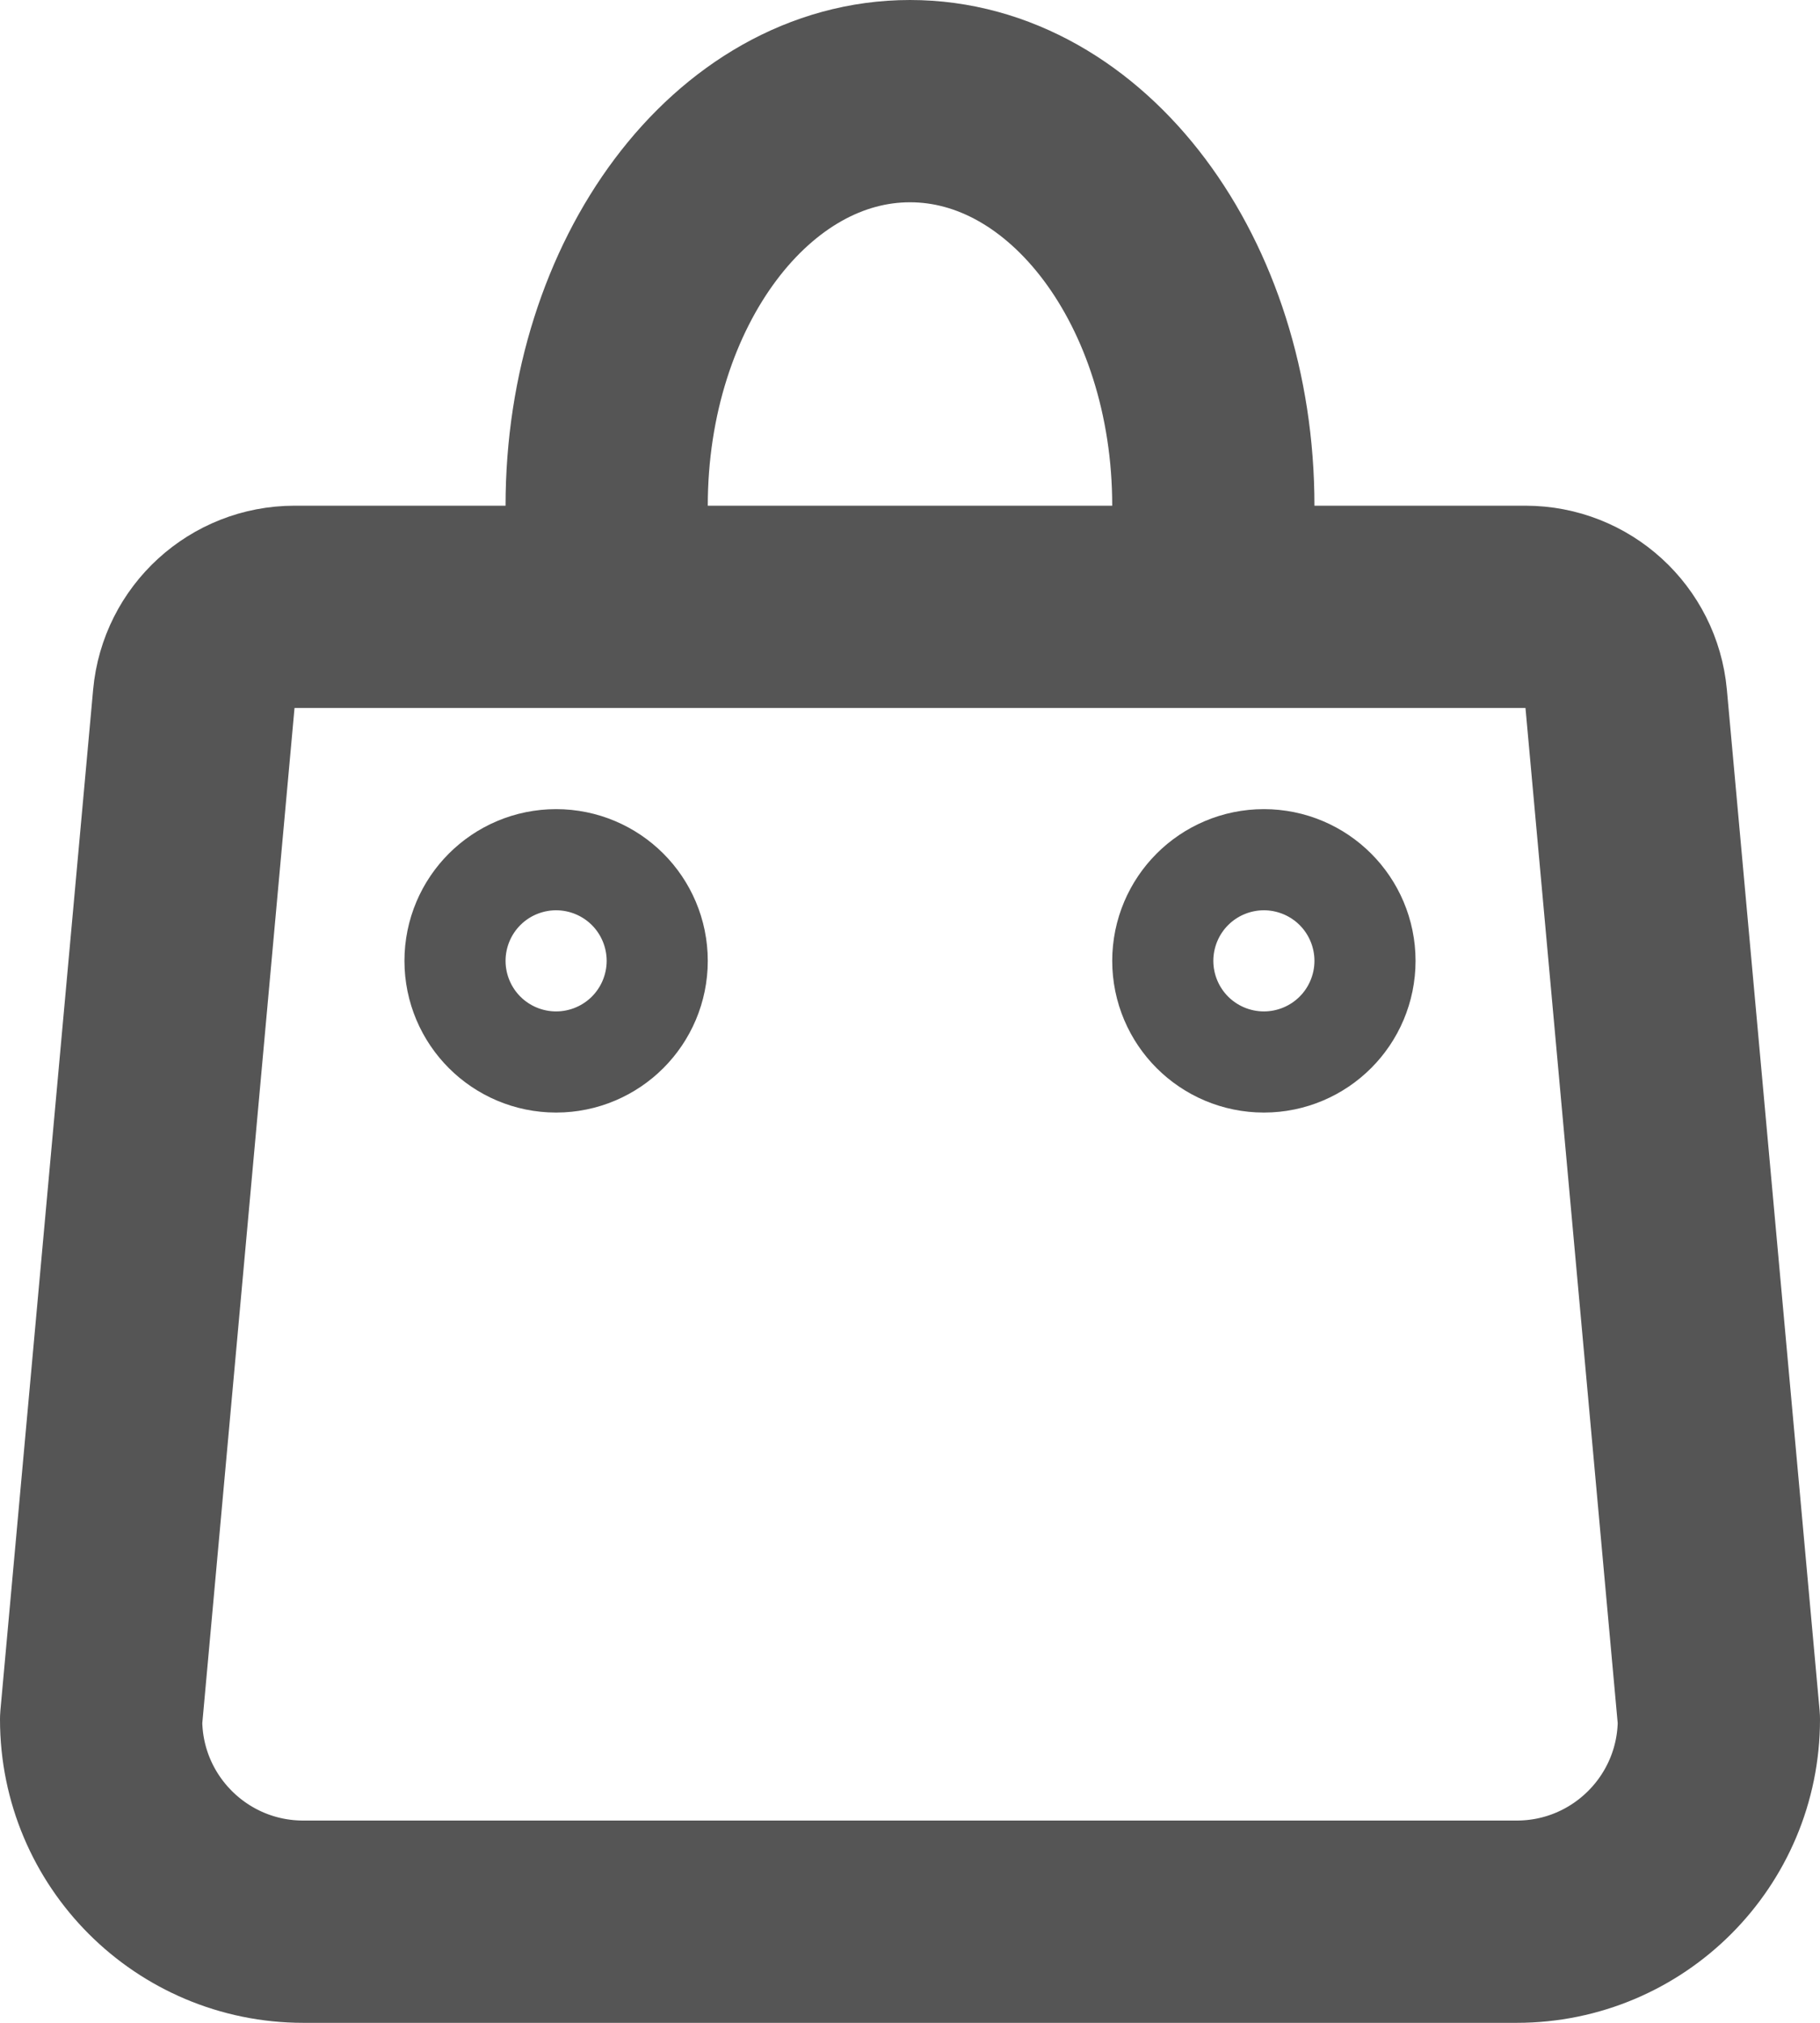 <svg width="18px" height="20px" viewBox="0 0 18 20" version="1.1" xmlns="http://www.w3.org/2000/svg" xmlns:xlink="http://www.w3.org/1999/xlink">
    <!-- Generator: Sketch 51.3 (57544) - http://www.bohemiancoding.com/sketch -->
    <title>line-icon-shopping-bag</title>
    <desc>Created with Sketch.</desc>
    <defs/>
    <g id="Symbols" stroke="none" stroke-width="1" fill="none" fill-rule="evenodd" stroke-linecap="round" stroke-linejoin="round">
        <g id="Header/3" transform="translate(-1125, -42)" stroke="#555555" stroke-width="2">
            <g id="Header">
                <g id="Currency,">
                    <g id="line-icon-shopping-bag" transform="translate(1126, 43)">
                        <path d="M4,5 L14.087,5 C14.604,5 15.036,5.394 15.083,5.909 L16,16 C16,17.105 15.105,18 14,18 L2,18 C0.895,18 0,17.105 0,16 L0.917,5.909 C0.964,5.394 1.396,5 1.913,5 L4,5 Z M4.5,9 C4.776,9 5,8.776 5,8.5 C5,8.224 4.776,8 4.5,8 C4.224,8 4,8.224 4,8.5 C4,8.776 4.224,9 4.5,9 Z M11.5,9 C11.776,9 12,8.776 12,8.5 C12,8.224 11.776,8 11.5,8 C11.224,8 11,8.224 11,8.5 C11,8.776 11.224,9 11.5,9 Z" id="Combined-Shape"/>
                        <path d="M11,0 C11,2.209 9.657,4 8,4 C6.343,4 5,2.209 5,0" id="Shape" transform="translate(8, 2) scale(1, -1) translate(-8, -2) "/>
                    </g>
                </g>
            </g>
        </g>
    </g>
</svg>
